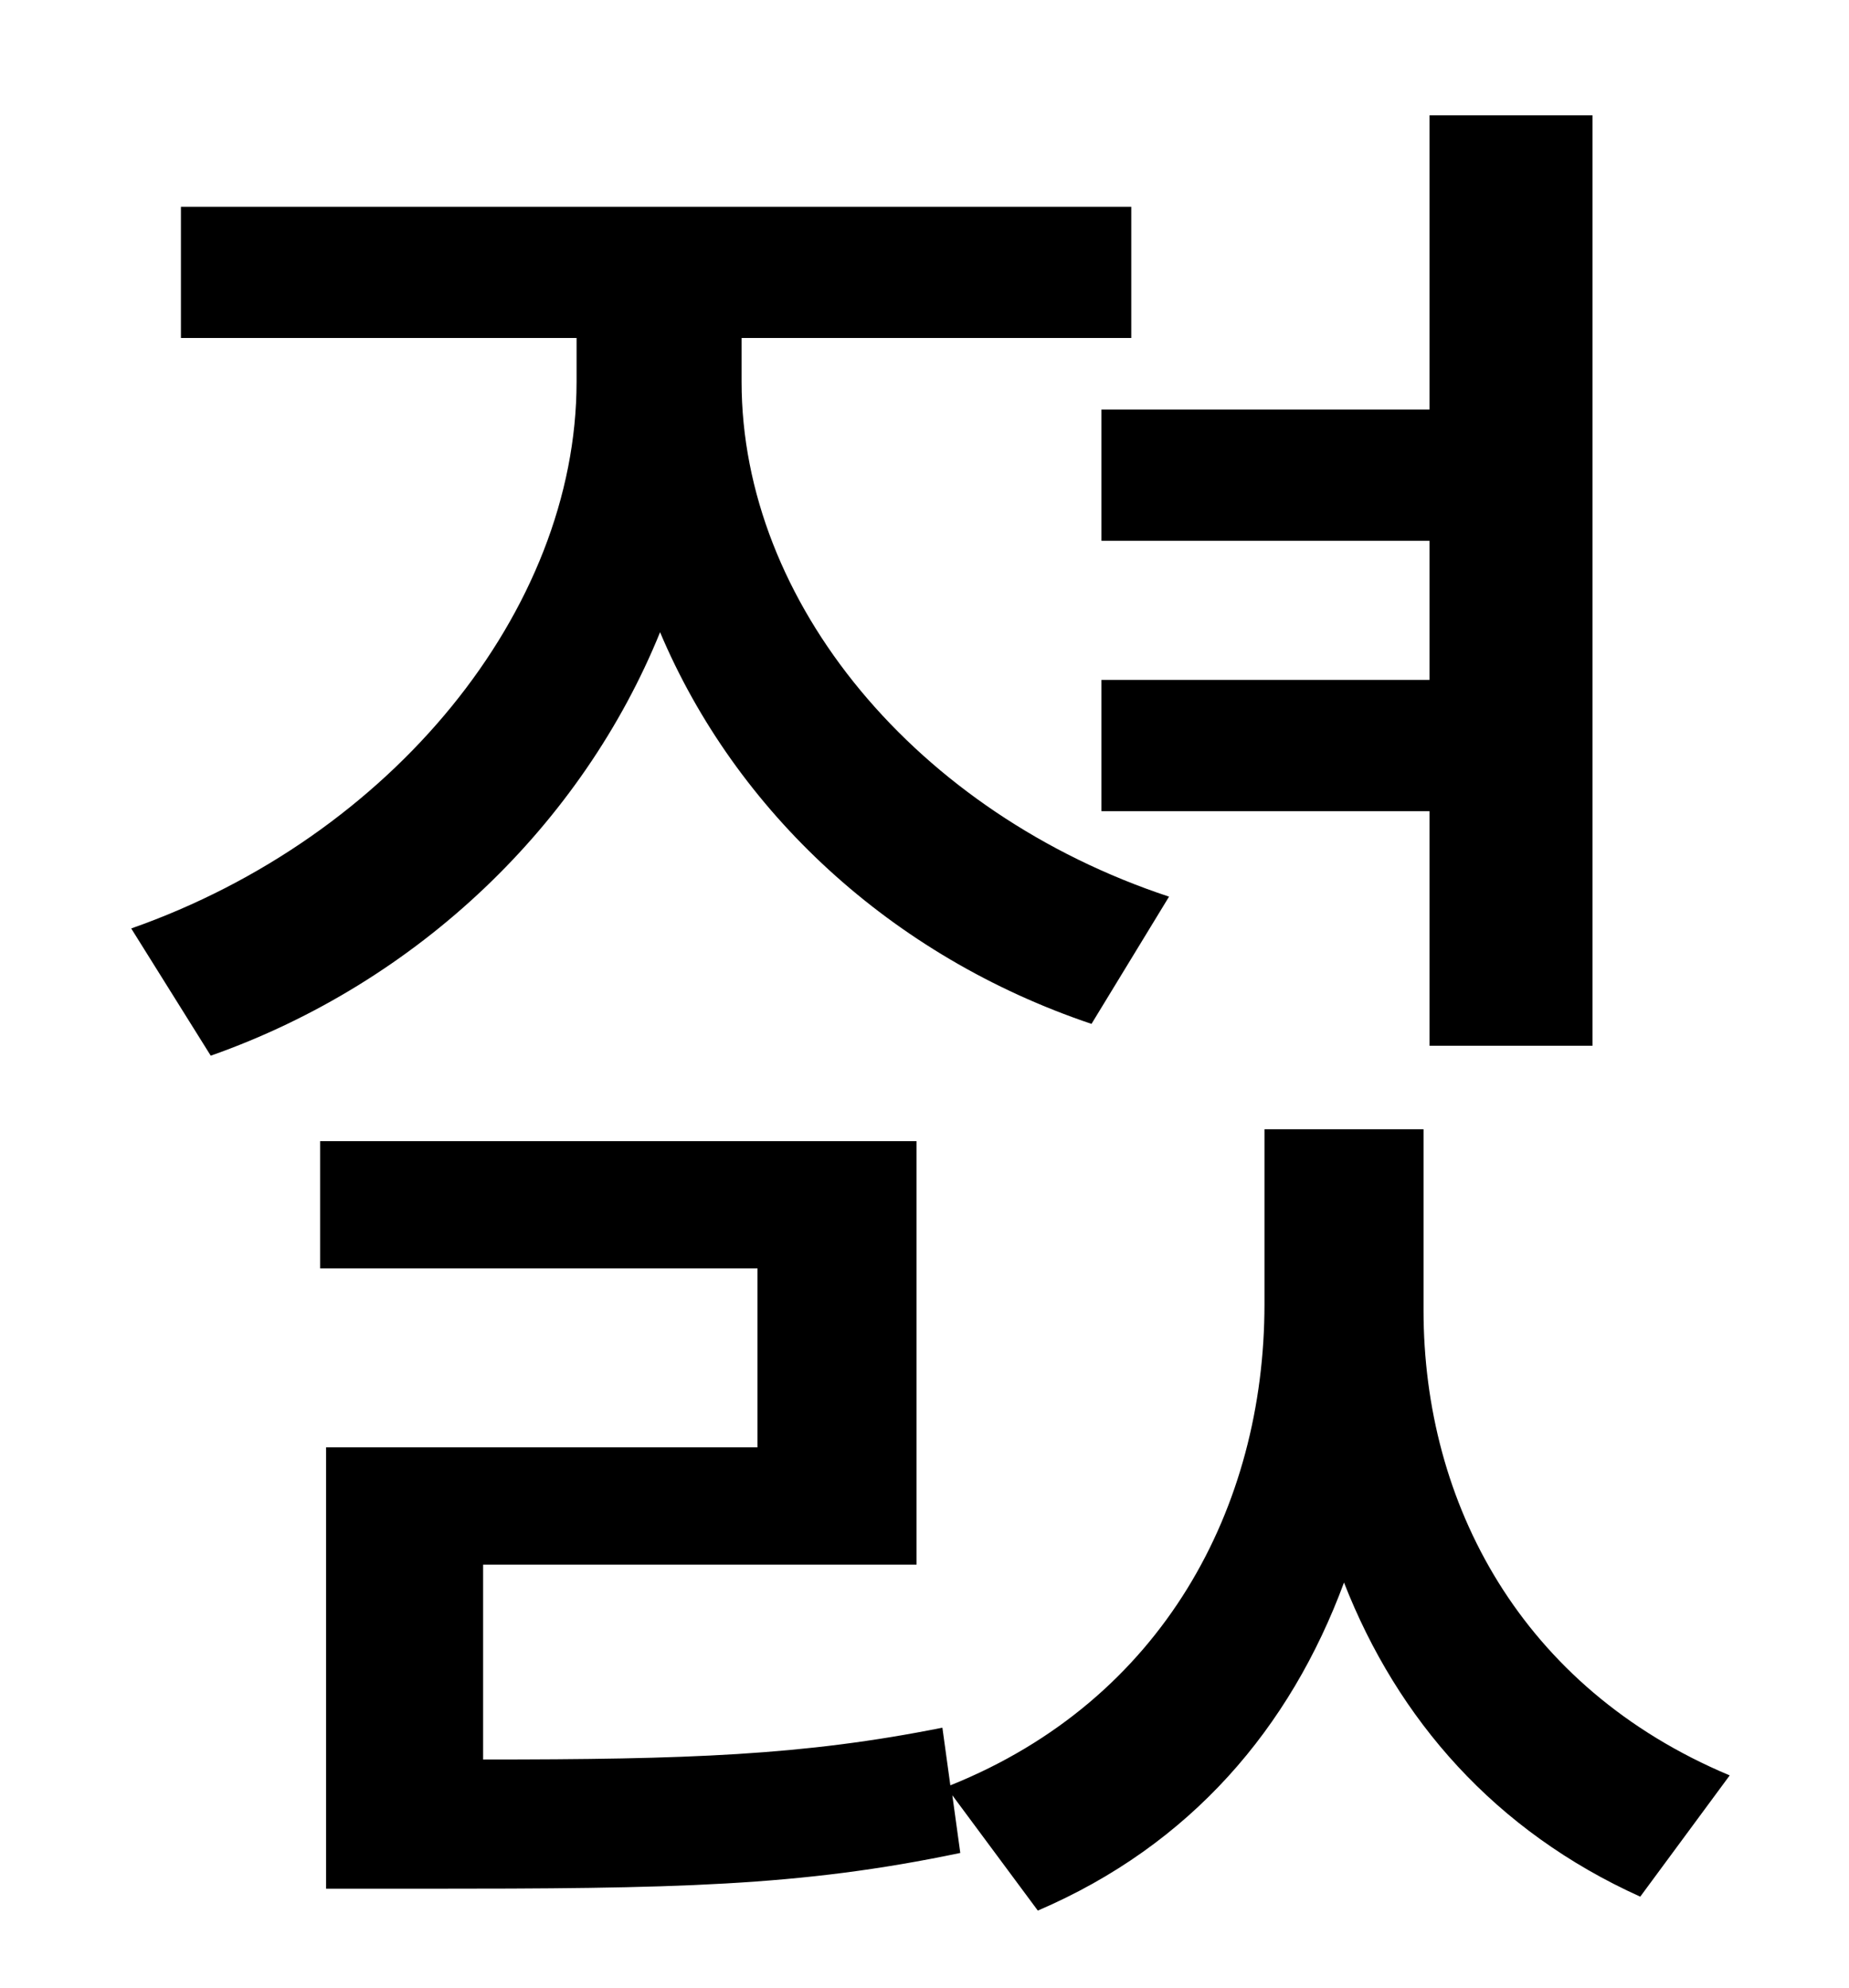 <?xml version="1.0" standalone="no"?>
<!DOCTYPE svg PUBLIC "-//W3C//DTD SVG 1.1//EN" "http://www.w3.org/Graphics/SVG/1.1/DTD/svg11.dtd" >
<svg xmlns="http://www.w3.org/2000/svg" xmlns:xlink="http://www.w3.org/1999/xlink" version="1.1" viewBox="-10 0 930 1000">
   <path fill="currentColor"
d="M544 206h165v-148h82v468h-82v-118h-165v-66h165v-70h-165v-66zM578 451l-39 64c-101 -34 -179 -107 -217 -197c-39 96 -121 176 -226 213l-40 -64c131 -46 224 -160 224 -275v-22h-199v-66h478v66h-196v22c0 111 88 217 215 259zM706 568v91c0 97 49 190 154 234l-45 61
c-73 -33 -122 -89 -149 -158c-27 73 -77 132 -154 165l-43 -58l4 29c-81 17 -144 18 -271 18h-48v-222h217v-90h-220v-64h300v213h-218v98c103 0 161 -2 231 -16l4 29c107 -43 158 -140 158 -242v-88h80z" />
</svg>
